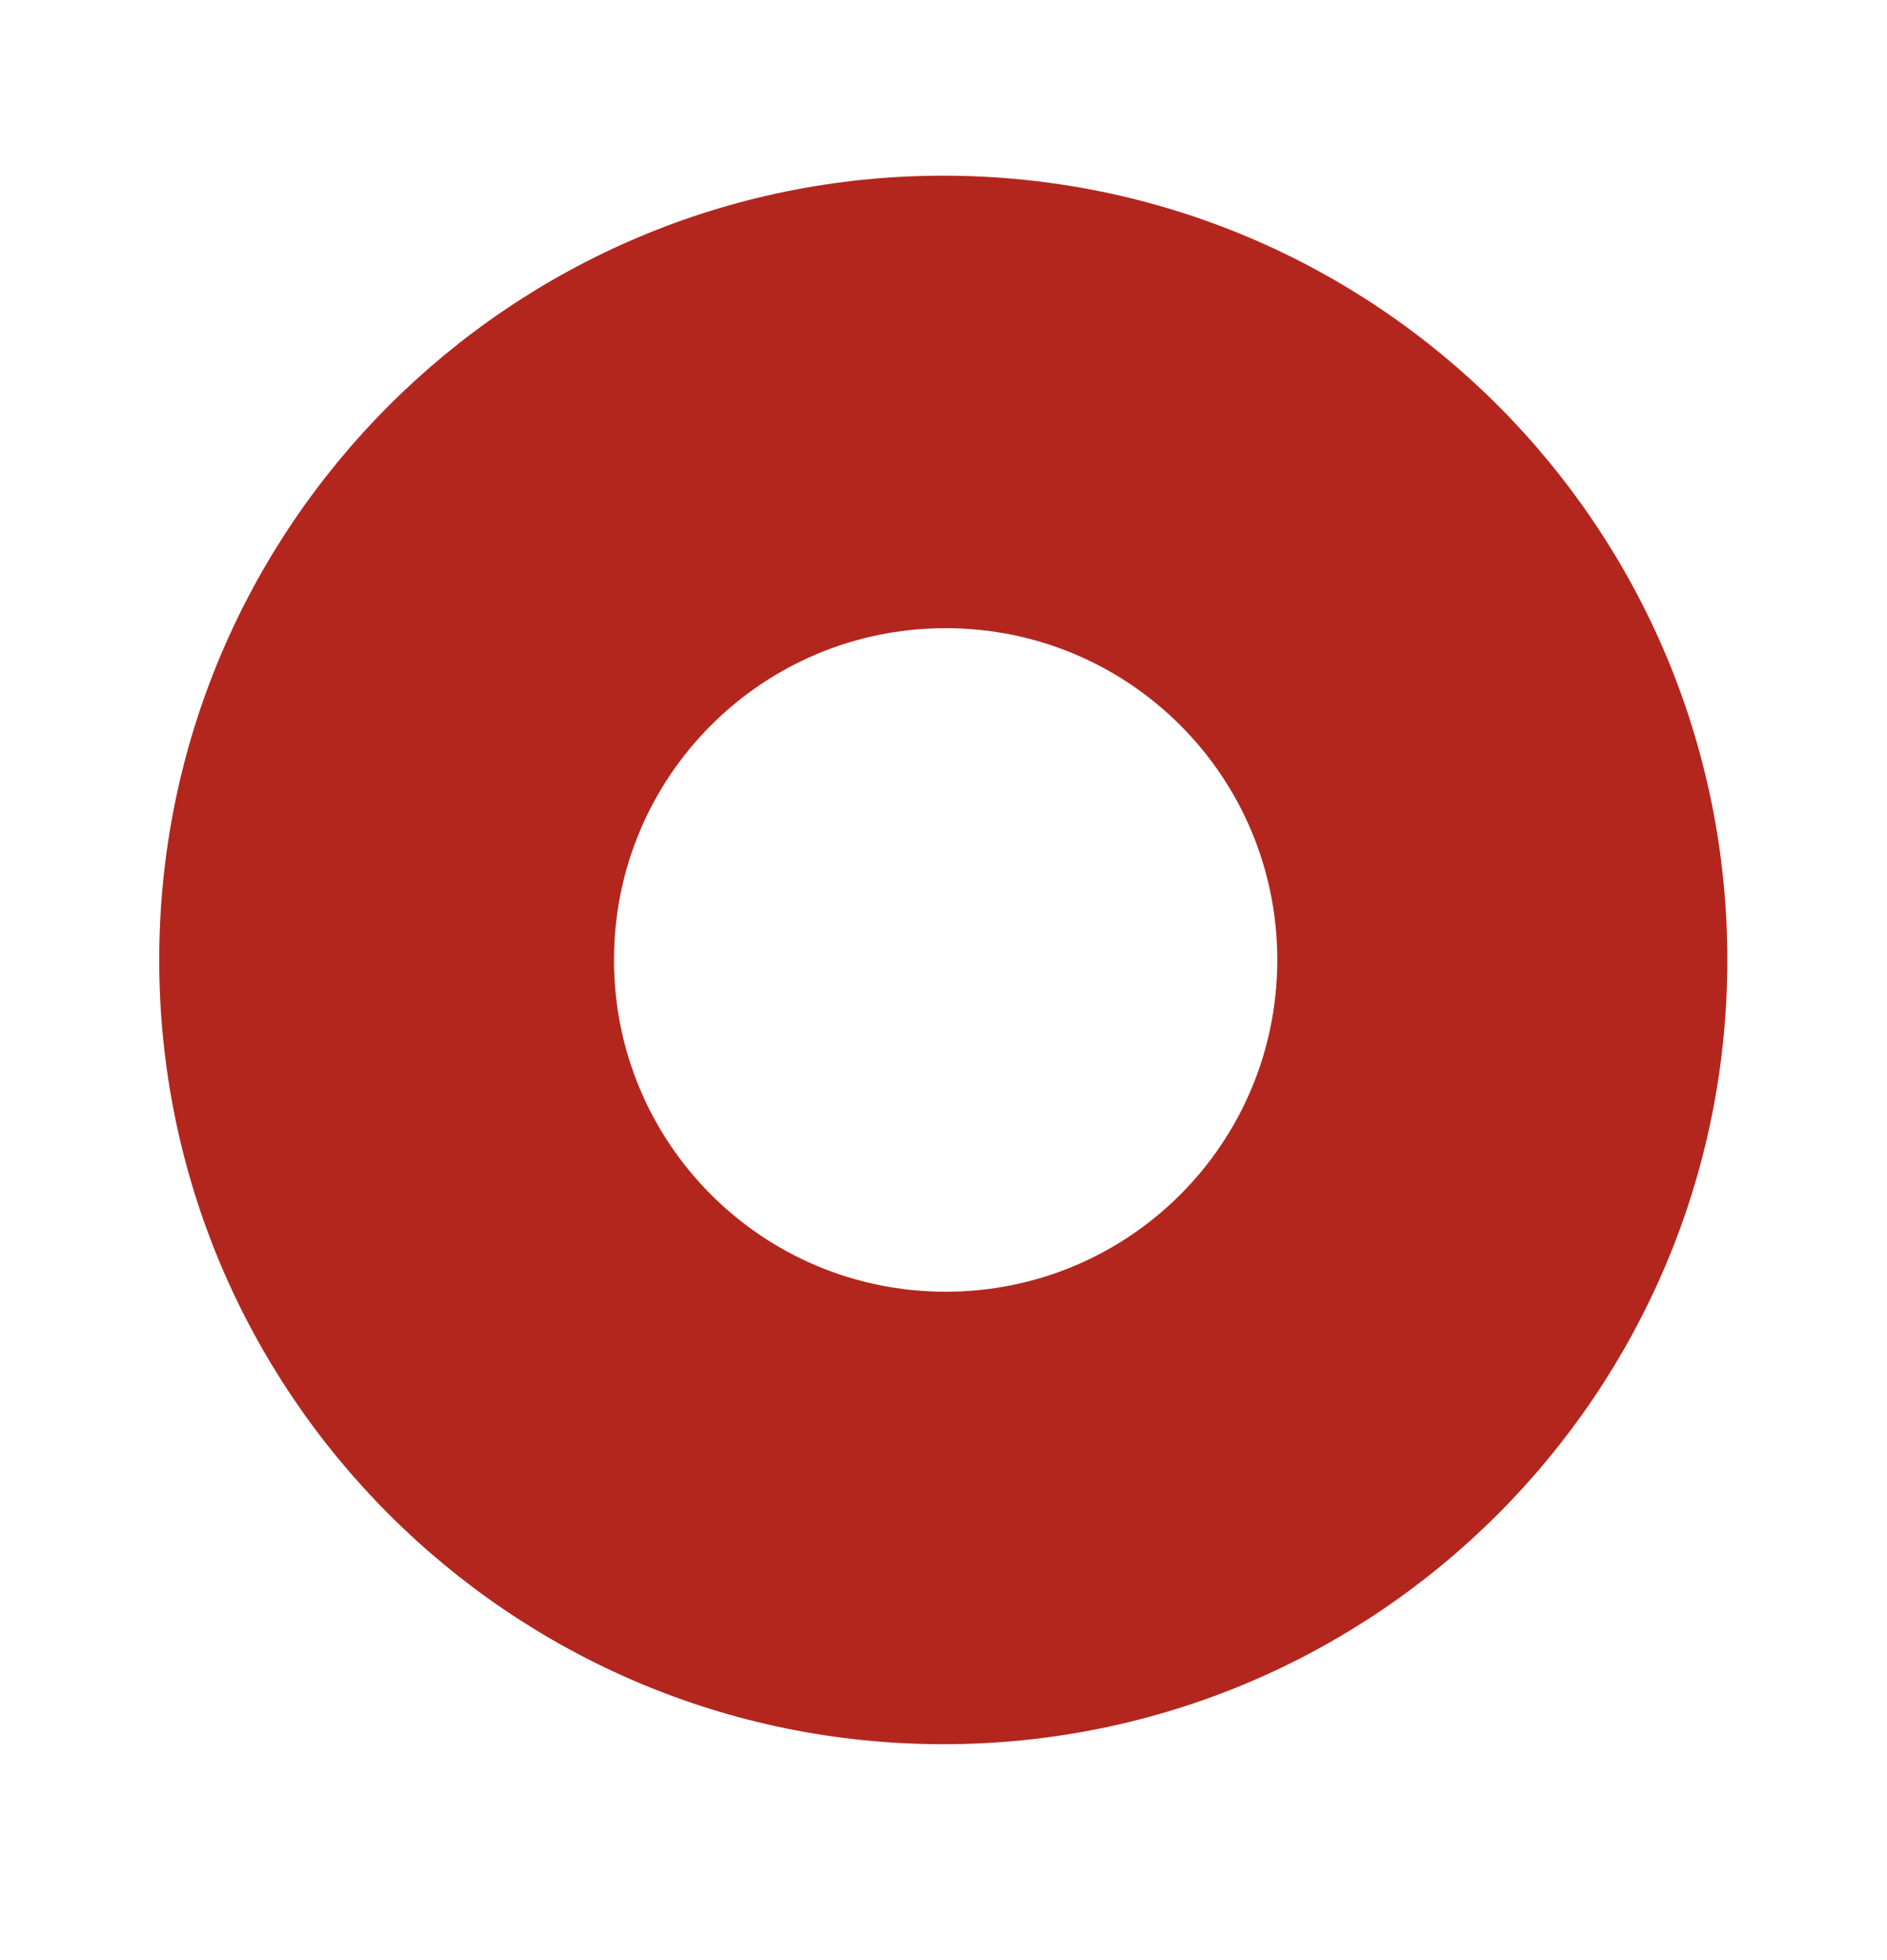 <svg width="26" height="27" viewBox="0 0 26 27" fill="none" xmlns="http://www.w3.org/2000/svg">
<path d="M12.997 2.42C7.034 2.42 2.194 7.26 2.194 13.223C2.194 19.186 7.034 24.026 12.997 24.026C18.961 24.026 23.8 19.186 23.8 13.223C23.8 7.26 18.971 2.42 12.997 2.42ZM13.03 17.793C10.502 17.793 8.46 15.751 8.46 13.223C8.46 10.695 10.502 8.653 13.03 8.653C15.558 8.653 17.599 10.695 17.599 13.223C17.599 15.751 15.558 17.793 13.03 17.793Z" fill="#B3261E"/>
</svg>
